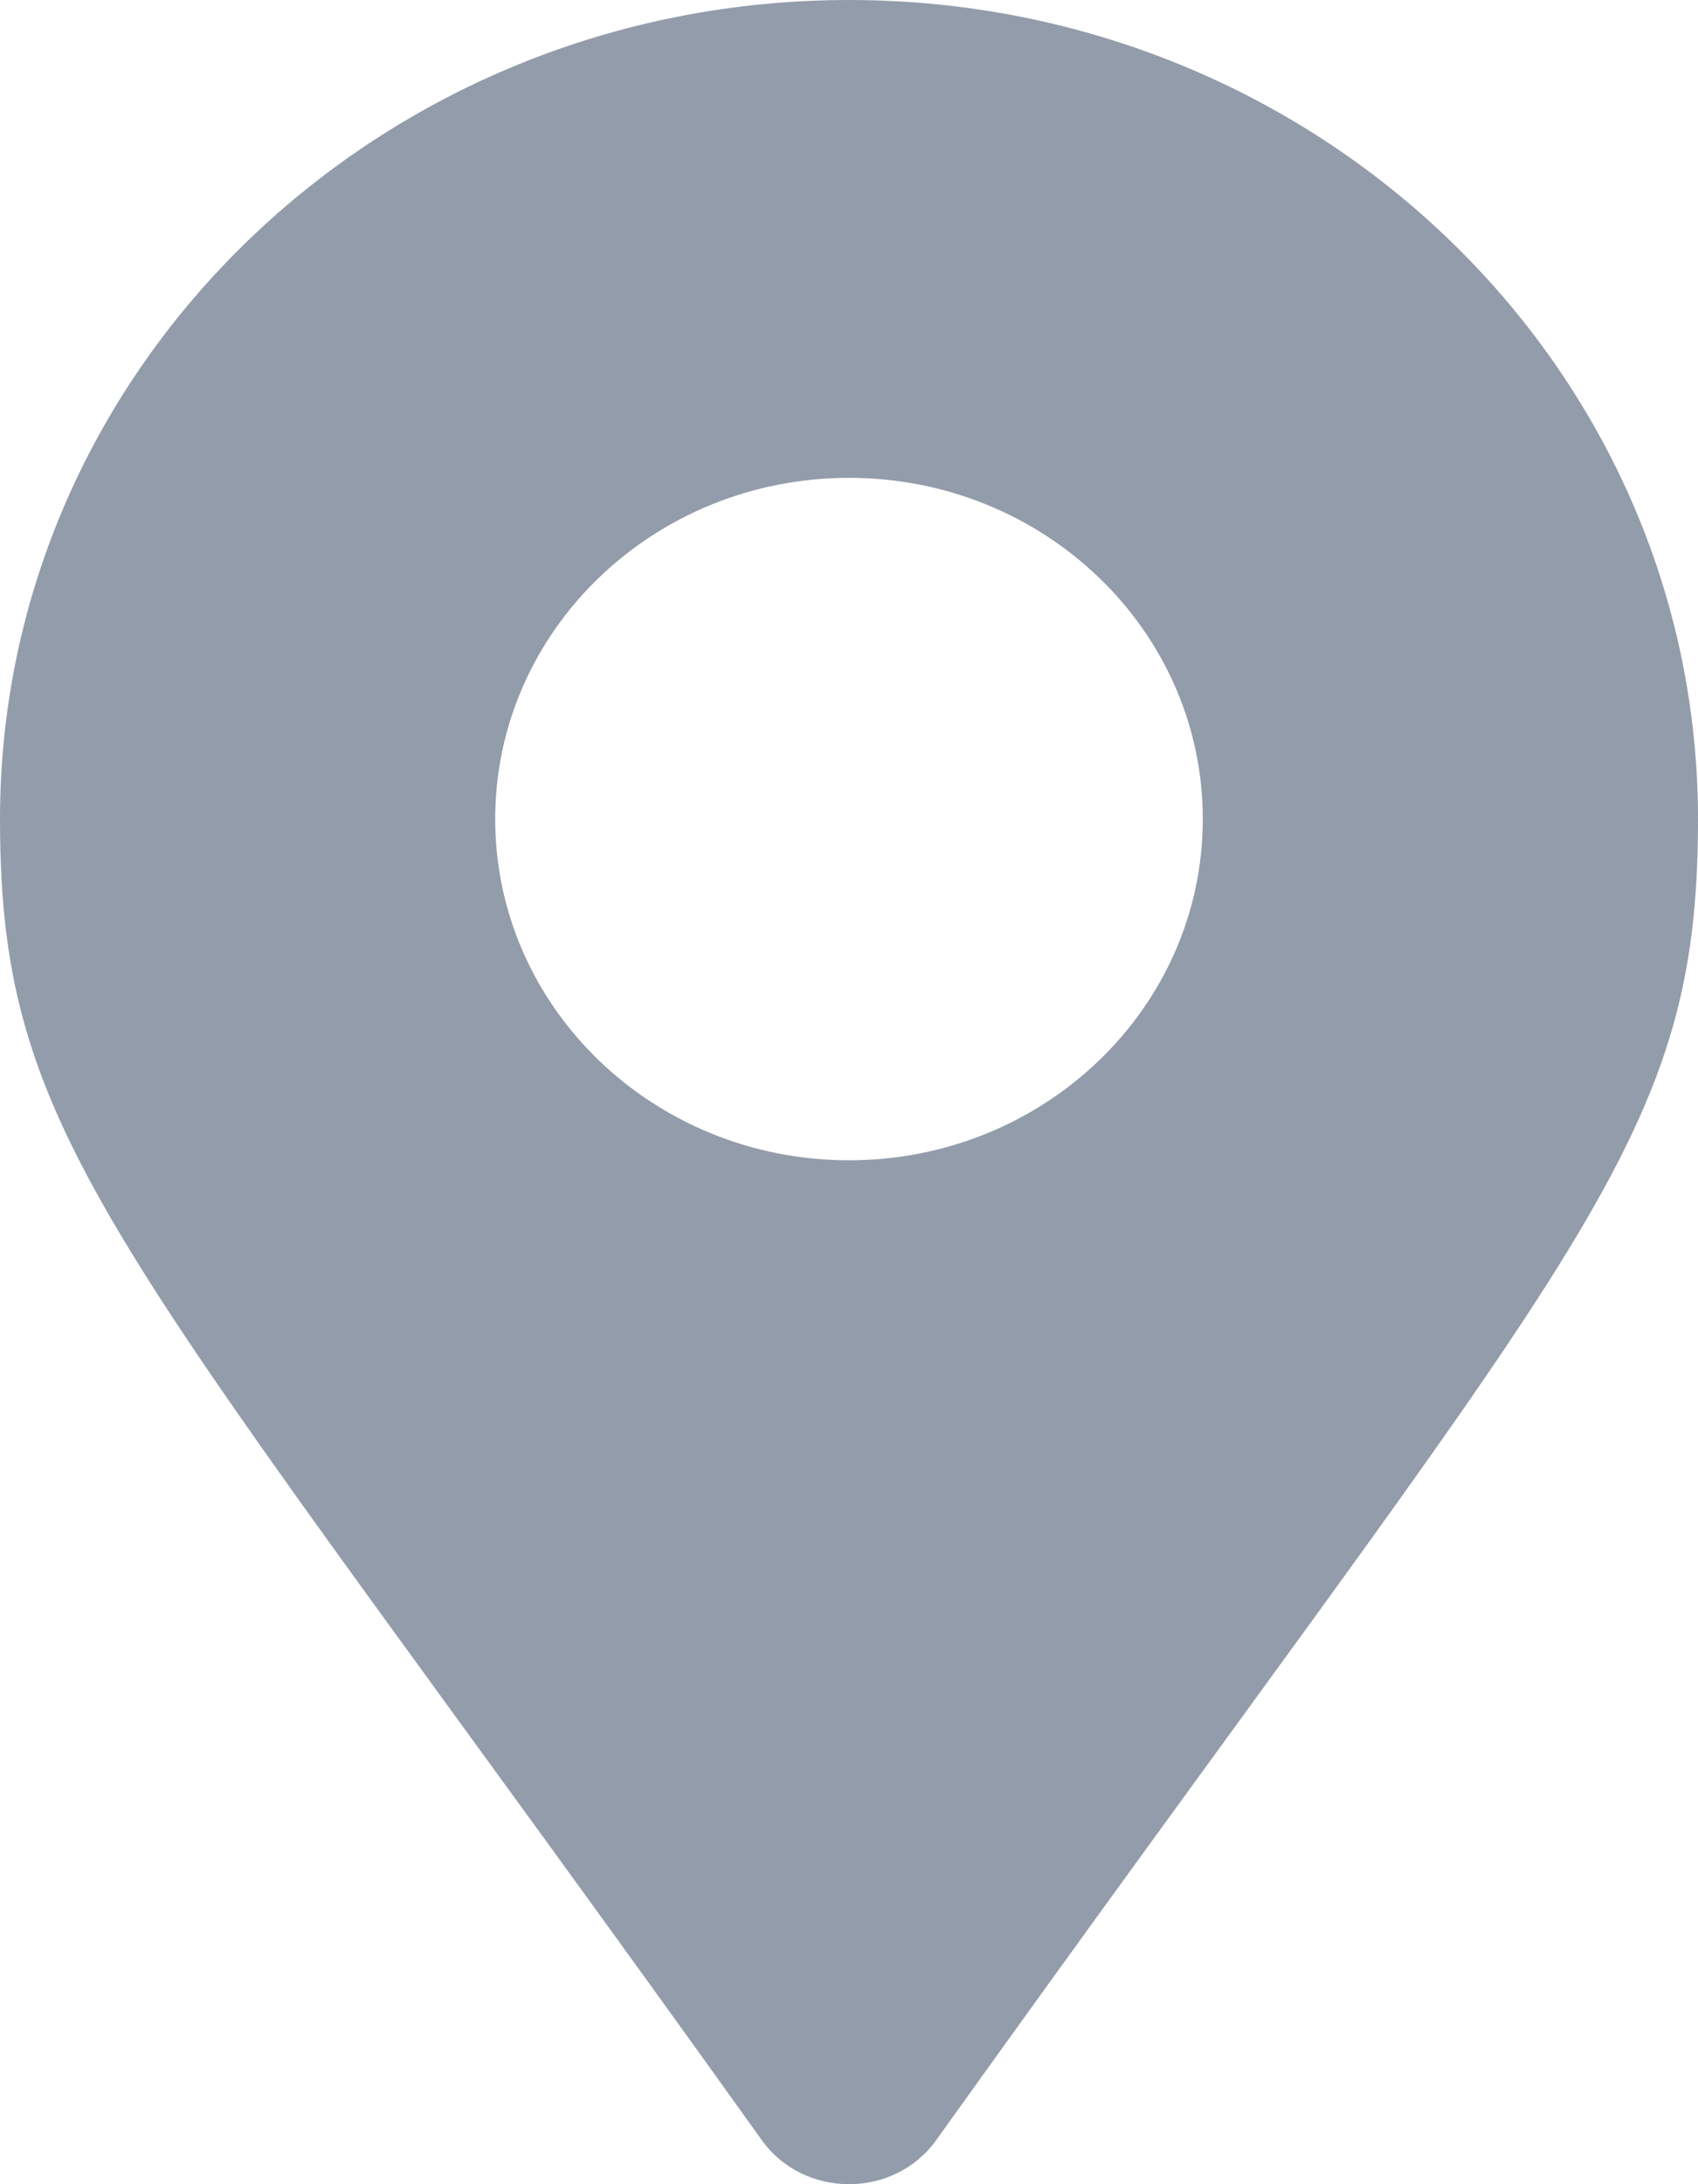<svg width="14" height="18" viewBox="0 0 14 18" fill="none" xmlns="http://www.w3.org/2000/svg">
<path d="M6.281 17.637C0.983 10.232 0 9.472 0 6.75C0 3.022 3.134 0 7 0C10.866 0 14 3.022 14 6.75C14 9.472 13.017 10.232 7.719 17.637C7.372 18.121 6.628 18.121 6.281 17.637ZM7 9.562C8.611 9.562 9.917 8.303 9.917 6.75C9.917 5.197 8.611 3.938 7 3.938C5.389 3.938 4.083 5.197 4.083 6.75C4.083 8.303 5.389 9.562 7 9.562Z" fill="#939CAA"/>
</svg>
